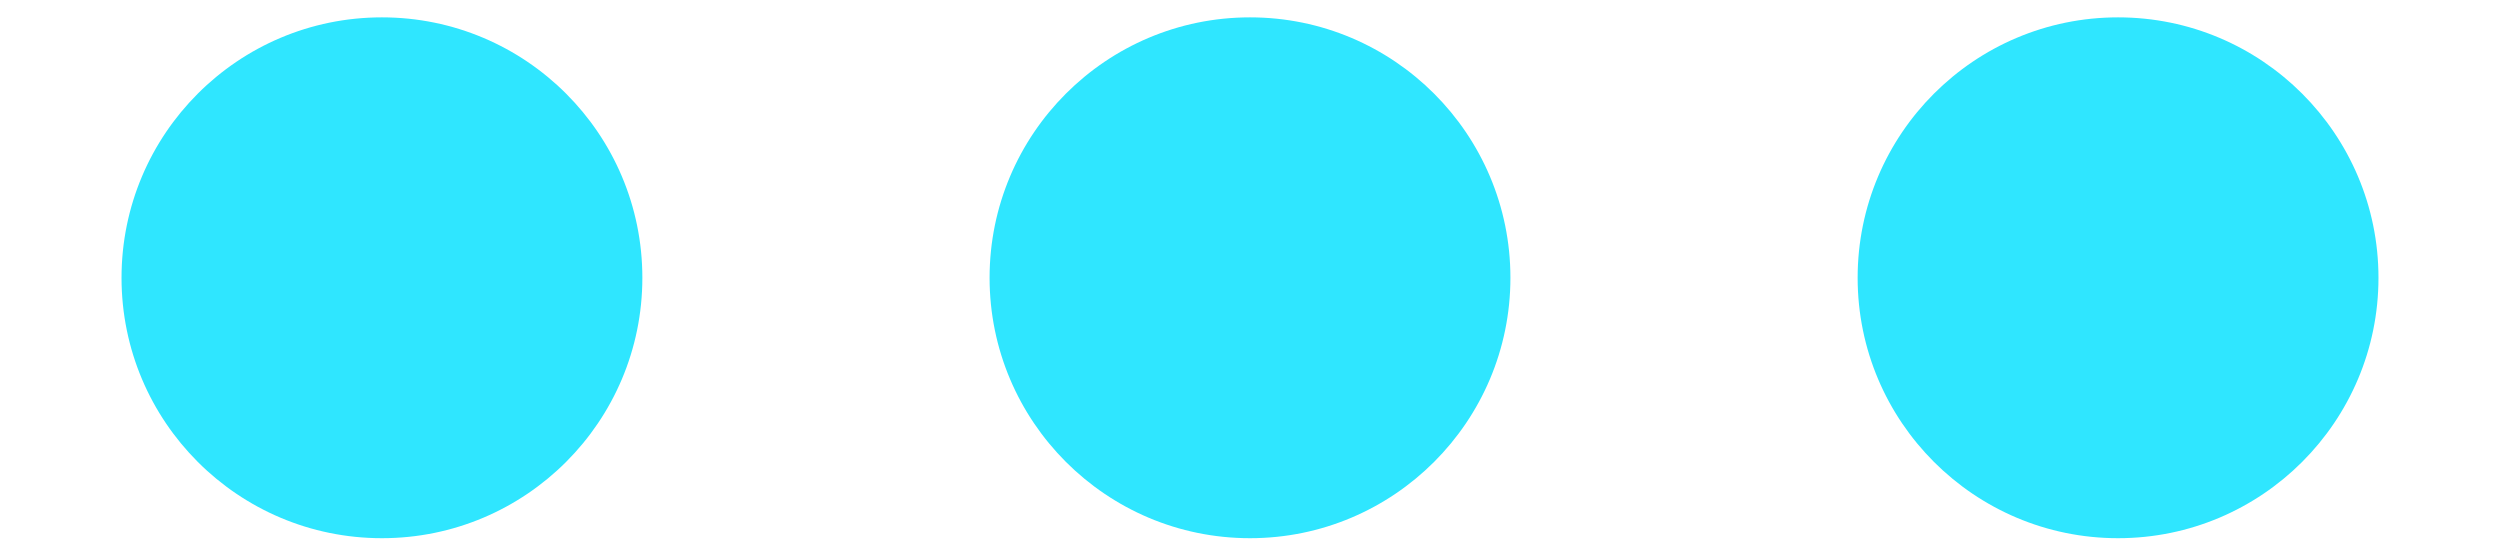 <svg width="18" height="4" viewBox="0 0 18 4" fill="none" xmlns="http://www.w3.org/2000/svg">
<path d="M13.375 2C13.375 0.965 14.215 0.125 15.25 0.125C16.285 0.125 17.125 0.965 17.125 2C17.125 3.035 16.285 3.875 15.25 3.875C14.215 3.875 13.375 3.035 13.375 2ZM7.125 2C7.125 0.965 7.965 0.125 9 0.125C10.035 0.125 10.875 0.965 10.875 2C10.875 3.035 10.035 3.875 9 3.875C7.965 3.875 7.125 3.035 7.125 2ZM4.625 2C4.625 3.035 3.786 3.875 2.75 3.875C1.714 3.875 0.875 3.035 0.875 2C0.875 0.965 1.714 0.125 2.75 0.125C3.786 0.125 4.625 0.965 4.625 2Z" fill="#2FE6FF"/>
</svg>
